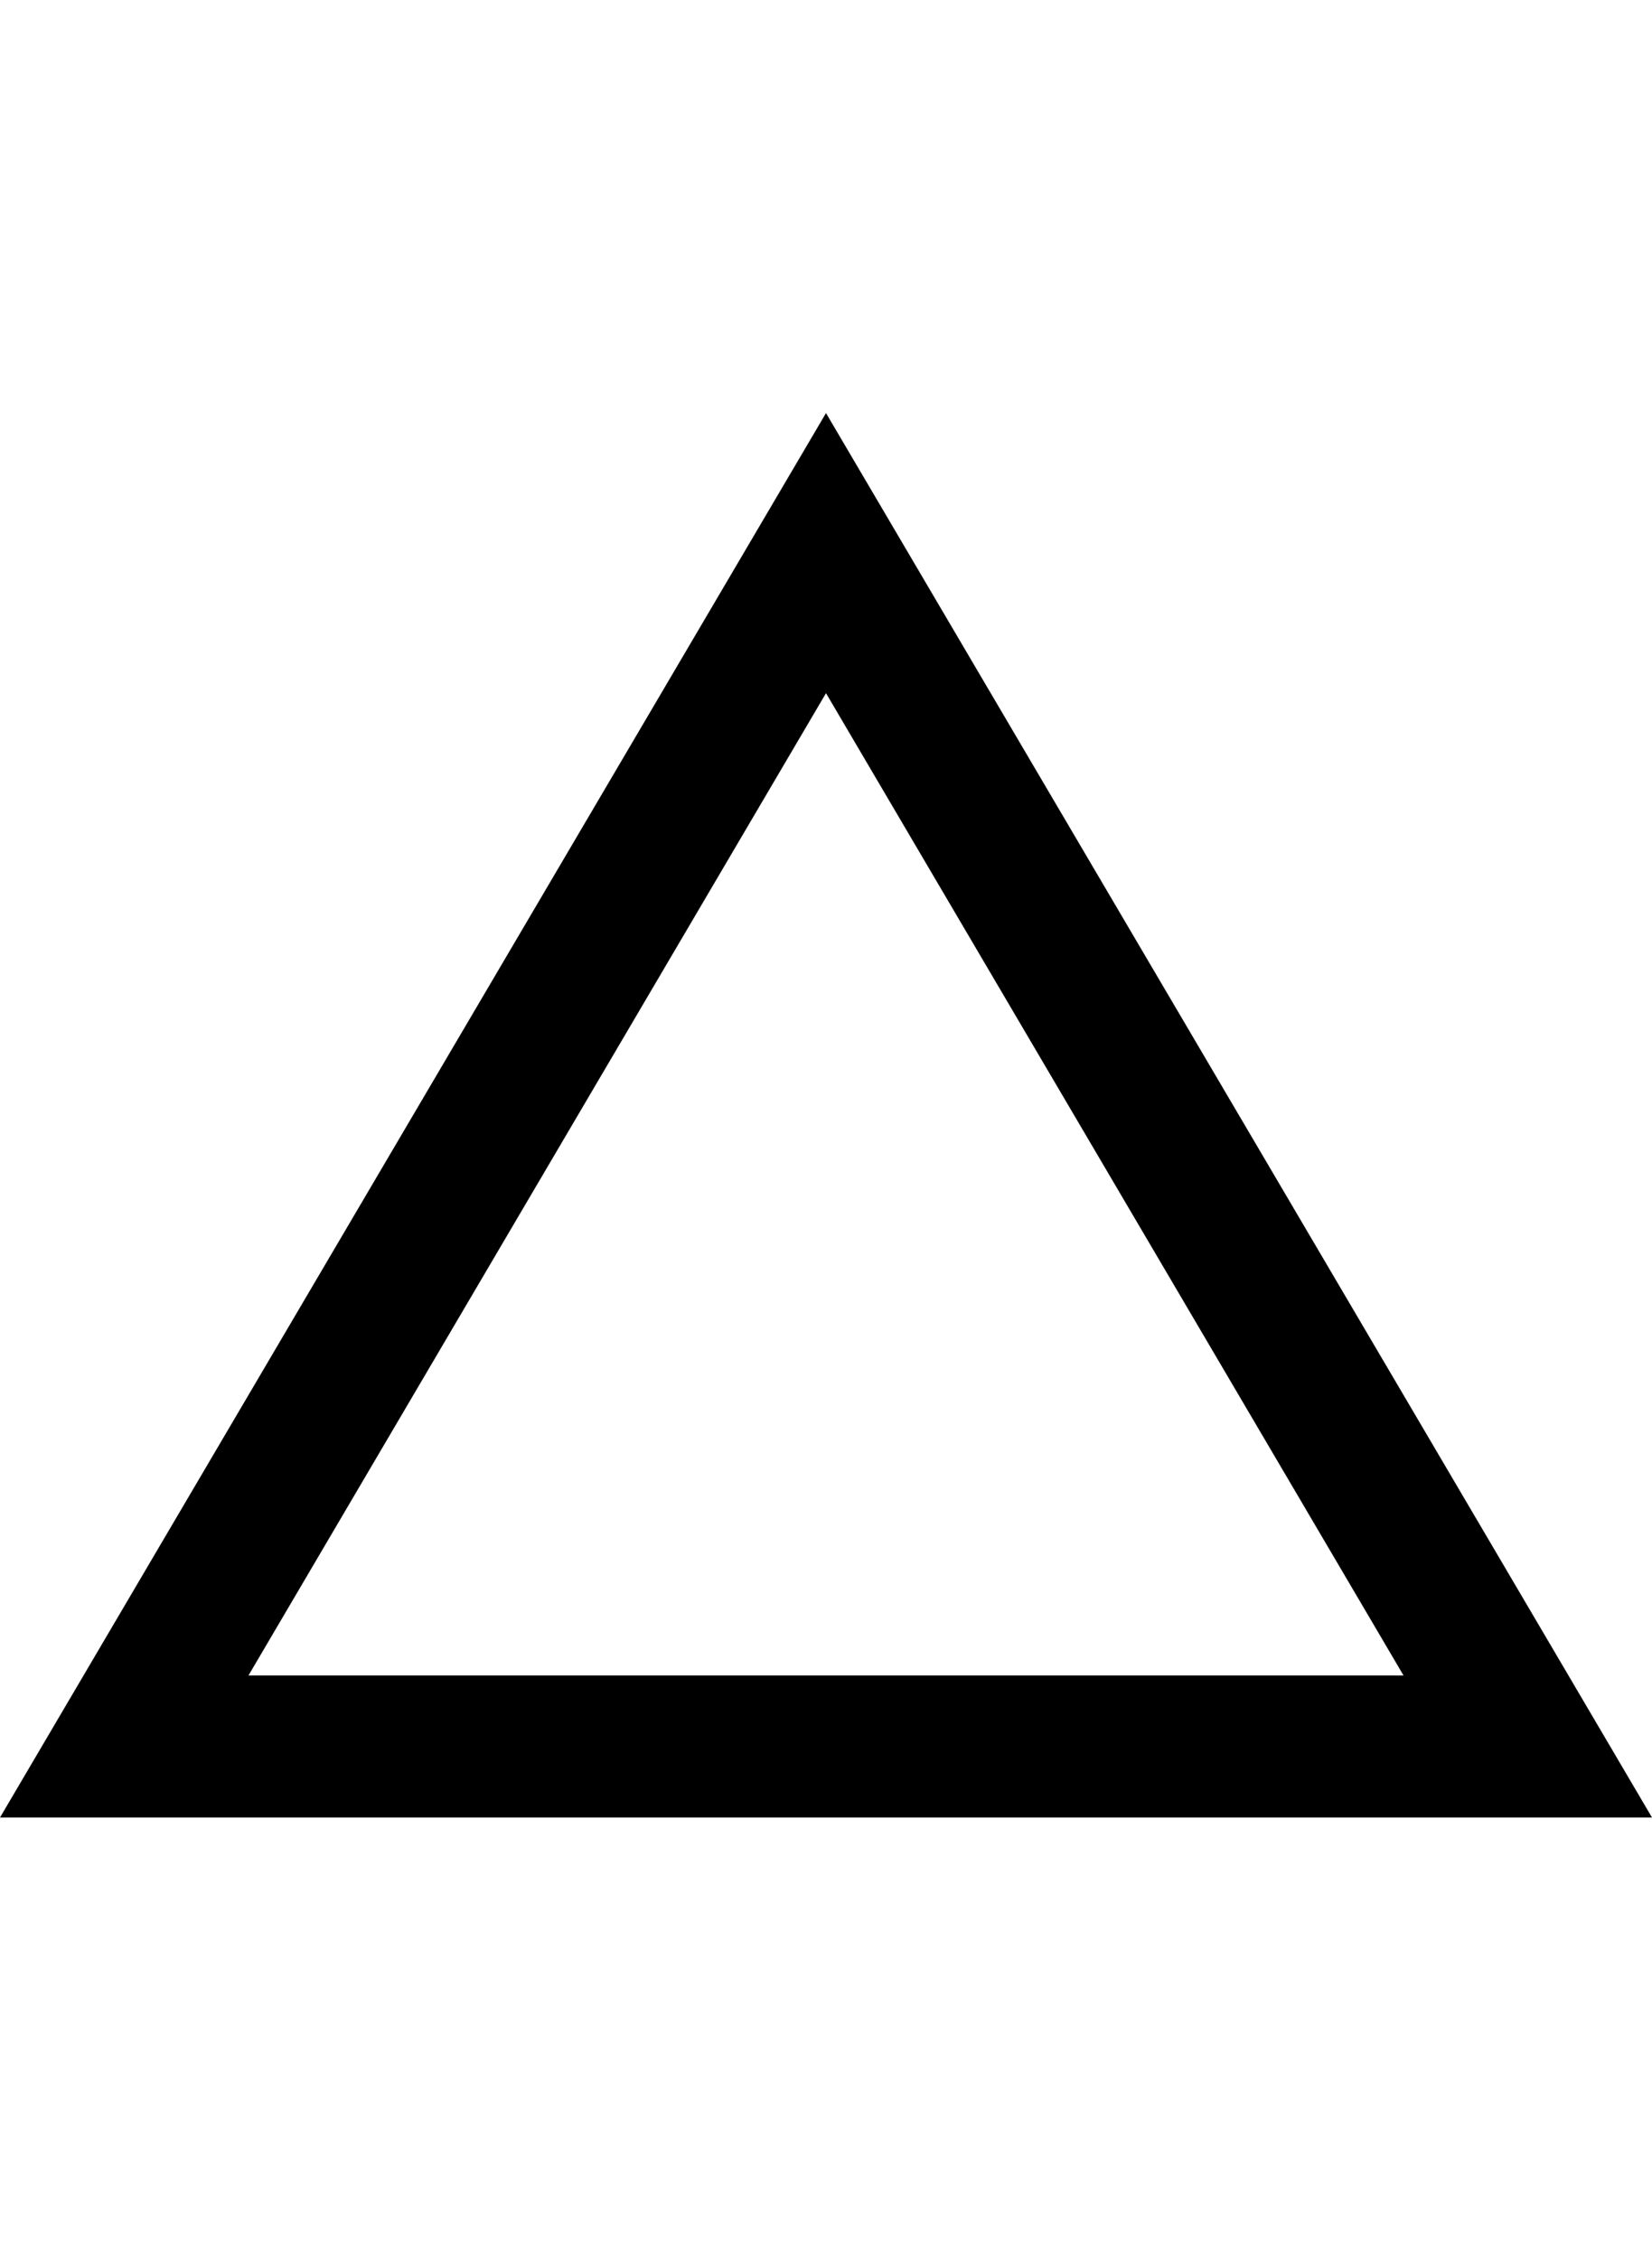 <svg id="svg-upWhiteTriangle" xmlns="http://www.w3.org/2000/svg" width="256" height="350"><path d="M140 0H2700L1420 -2176ZM525 -220 1420 -1742 2315 -220Z" transform="translate(-14 281.6) scale(0.1)"/></svg>
